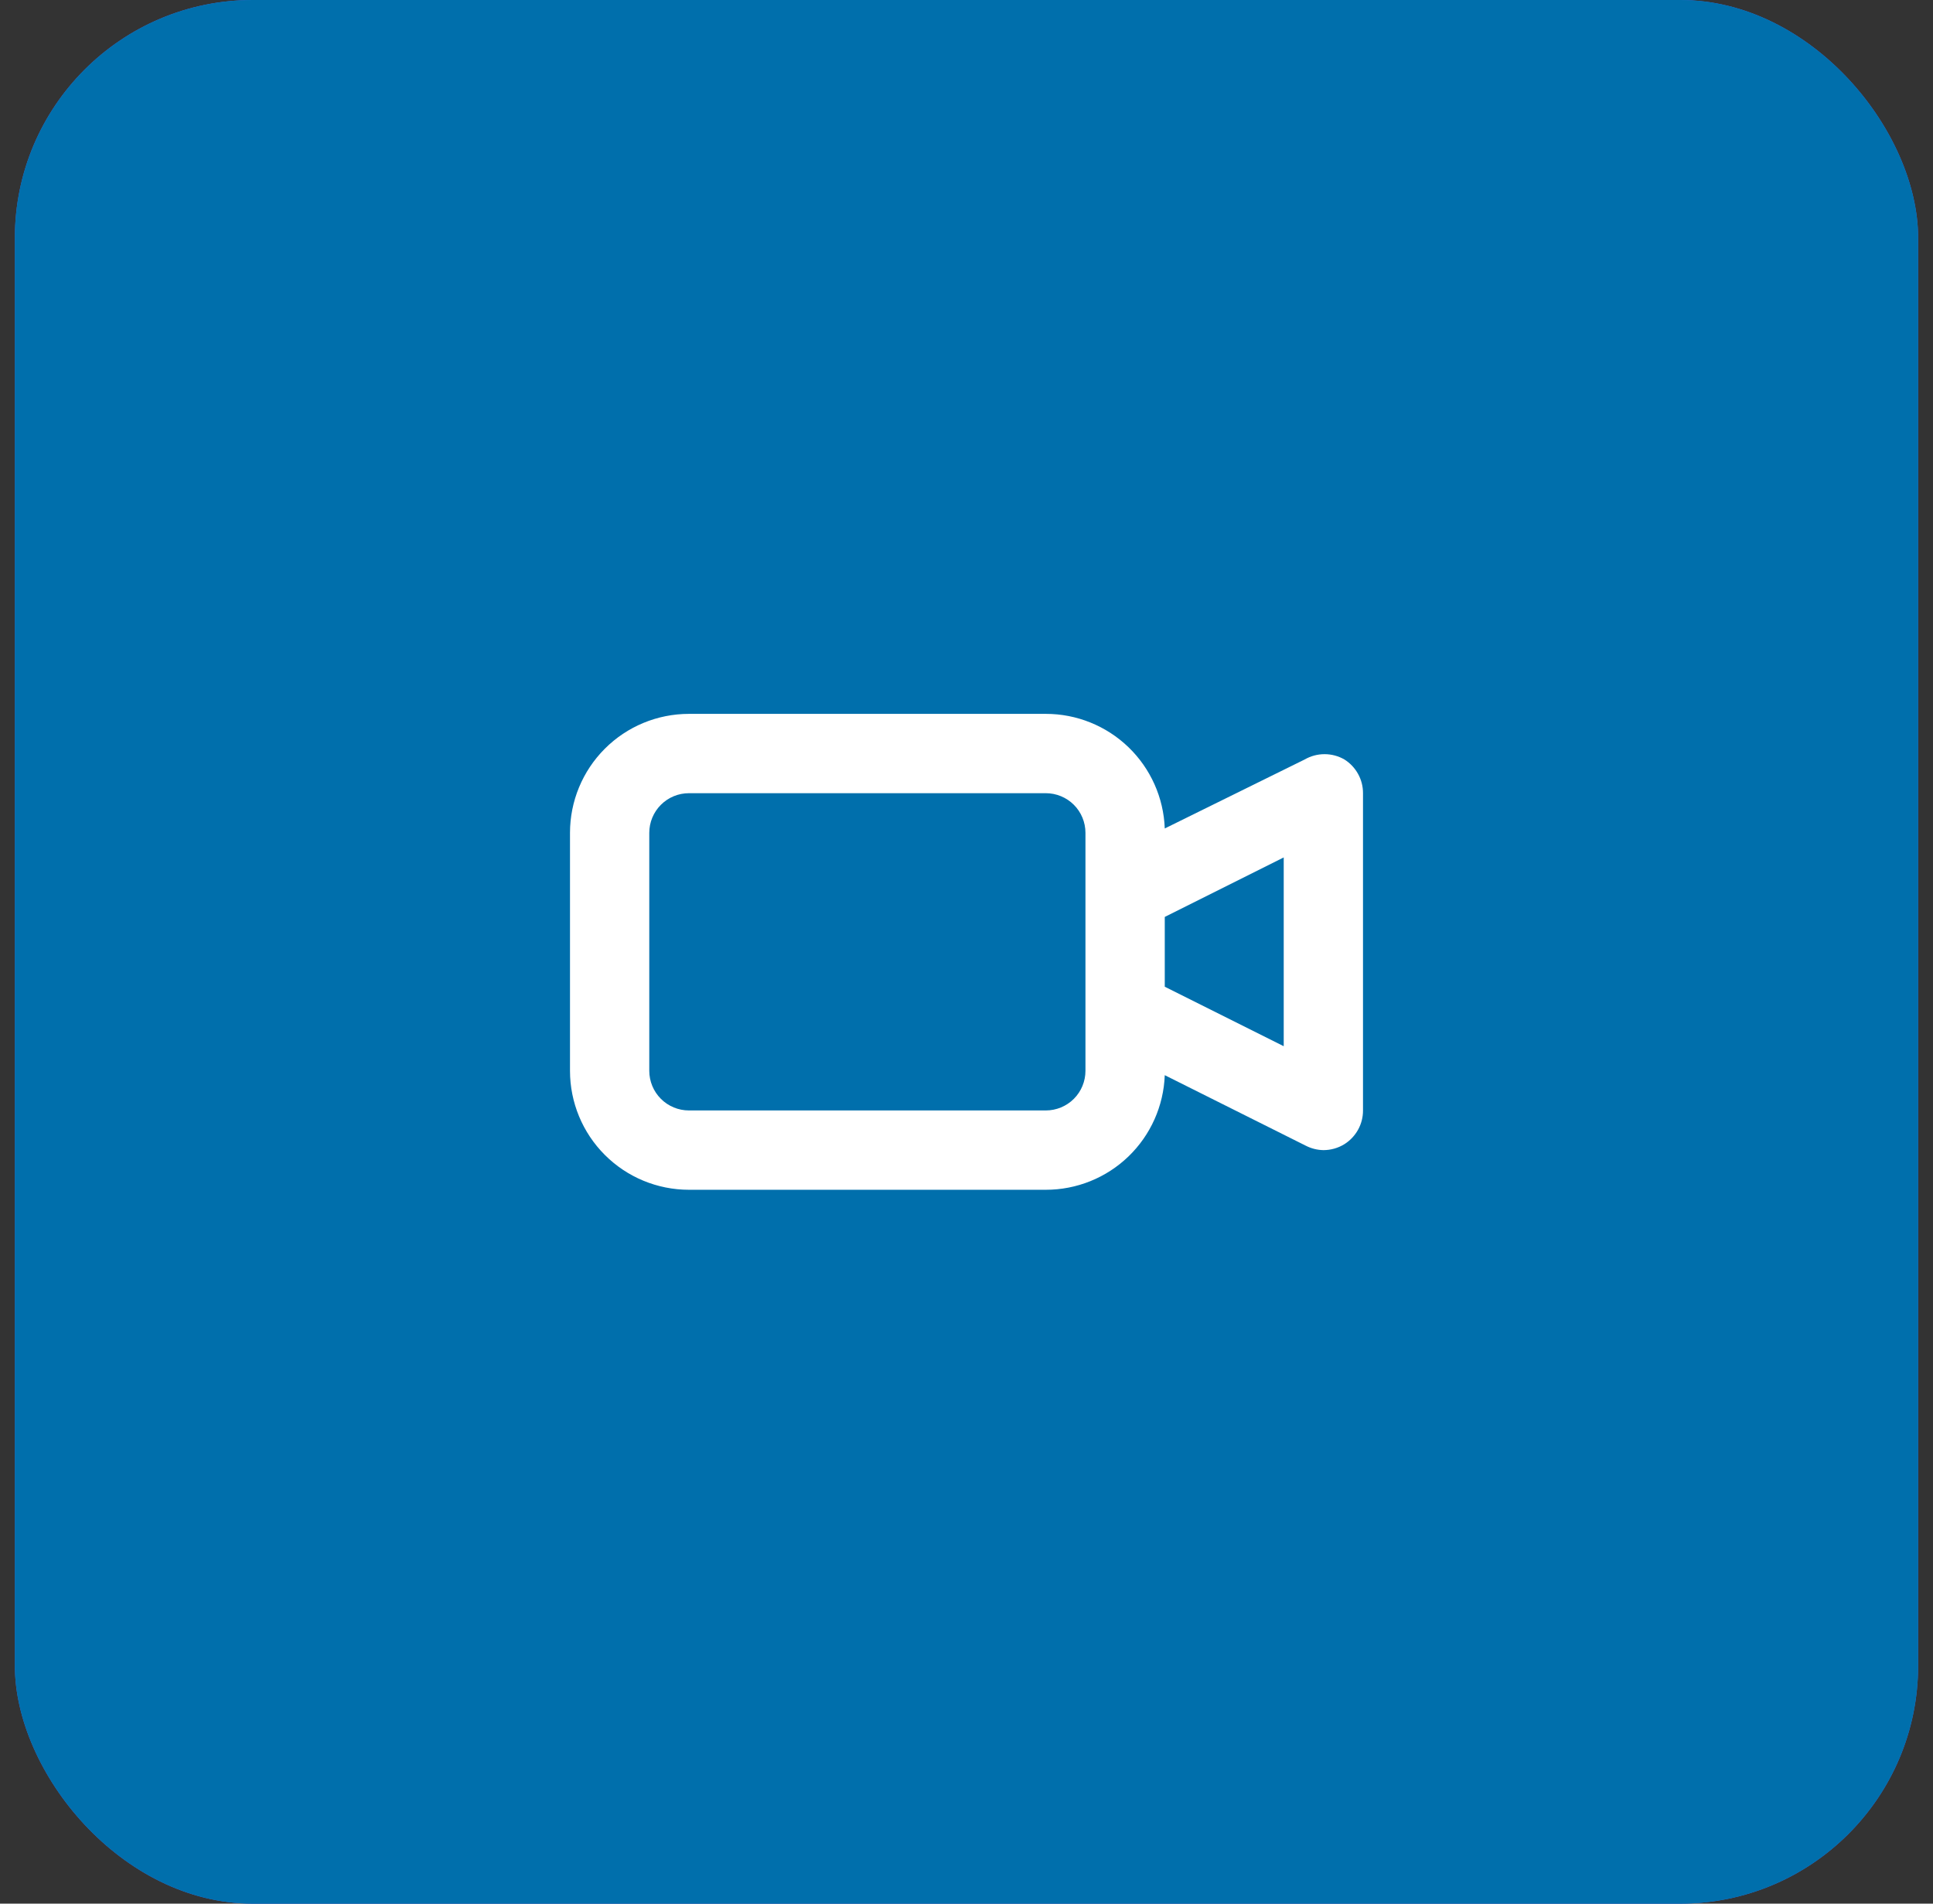 <svg width="65" height="64" viewBox="0 0 65 64" fill="none" xmlns="http://www.w3.org/2000/svg">
<rect x="0" y="0" width="65" height="64" fill="#333333" stroke="none"/>
<rect x="0.5" width="64" height="64" rx="8" fill="#466BF0"/>
<rect x="0.5" width="64" height="64" rx="8" fill="#006FAC"/>
<path d="M45.207 25.533C45.004 25.416 44.774 25.355 44.54 25.355C44.306 25.355 44.076 25.416 43.873 25.533L39.167 27.853C39.129 26.818 38.691 25.838 37.945 25.119C37.199 24.401 36.203 23.999 35.167 24H23.167C22.106 24 21.088 24.421 20.338 25.172C19.588 25.922 19.167 26.939 19.167 28V36C19.167 37.061 19.588 38.078 20.338 38.828C21.088 39.579 22.106 40 23.167 40H35.167C36.203 40.001 37.199 39.599 37.945 38.881C38.691 38.162 39.129 37.182 39.167 36.147L43.913 38.52C44.095 38.613 44.296 38.663 44.5 38.667C44.75 38.667 44.995 38.598 45.207 38.467C45.399 38.347 45.557 38.179 45.667 37.981C45.777 37.783 45.834 37.56 45.833 37.333V26.667C45.834 26.44 45.777 26.217 45.667 26.019C45.557 25.82 45.399 25.653 45.207 25.533ZM36.5 36C36.5 36.354 36.36 36.693 36.11 36.943C35.859 37.193 35.52 37.333 35.167 37.333H23.167C22.813 37.333 22.474 37.193 22.224 36.943C21.974 36.693 21.833 36.354 21.833 36V28C21.833 27.646 21.974 27.307 22.224 27.057C22.474 26.807 22.813 26.667 23.167 26.667H35.167C35.52 26.667 35.859 26.807 36.11 27.057C36.36 27.307 36.5 27.646 36.5 28V36ZM43.167 35.173L39.167 33.173V30.827L43.167 28.827V35.173Z" fill="white"/>
</svg>
